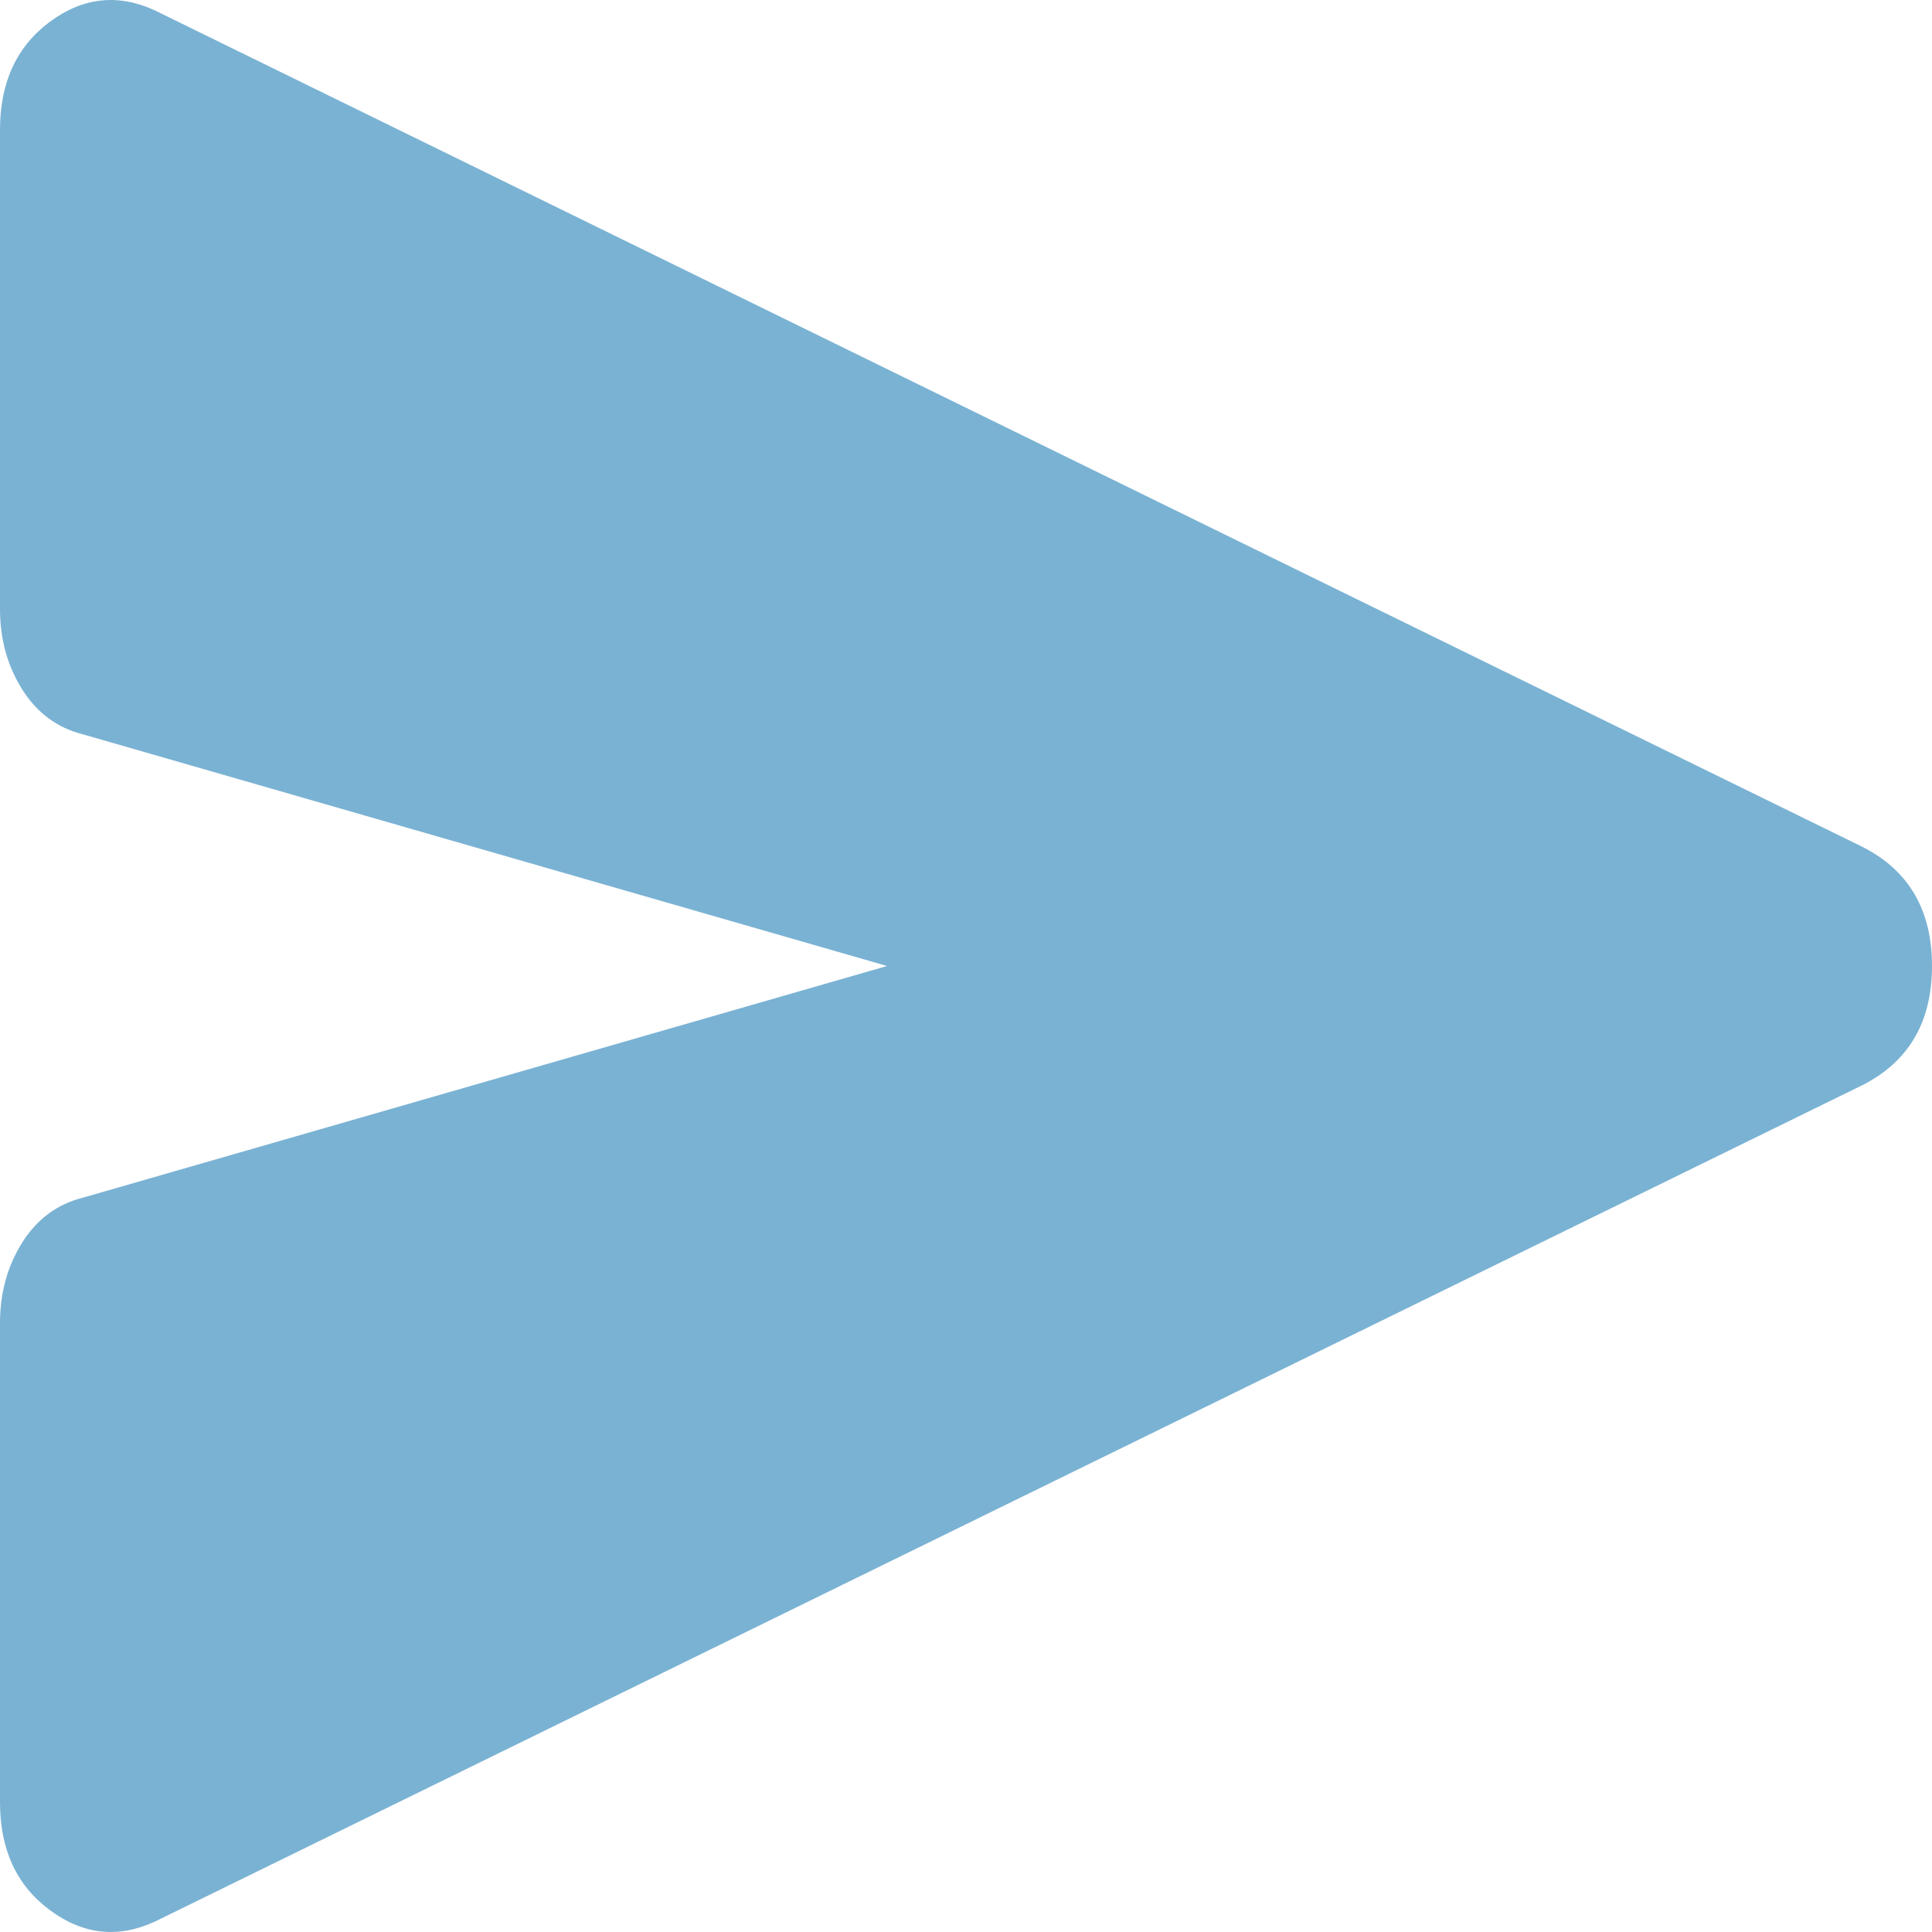<svg width="15" height="15" viewBox="0 0 15 15" fill="none" xmlns="http://www.w3.org/2000/svg">
<path d="M1.205 14.918C0.918 15.051 0.646 15.022 0.387 14.83C0.129 14.639 0 14.36 0 13.994V10.273C0 10.039 0.057 9.831 0.172 9.648C0.287 9.465 0.445 9.348 0.646 9.298L6.887 7.5L0.646 5.702C0.445 5.652 0.287 5.535 0.172 5.352C0.057 5.169 0 4.961 0 4.728V1.006C0 0.64 0.129 0.361 0.387 0.169C0.646 -0.022 0.918 -0.051 1.205 0.082L14.462 6.576C14.821 6.759 15 7.067 15 7.5C15 7.933 14.821 8.241 14.462 8.424L1.205 14.918Z" fill="#7AB2D3"/>
</svg>
